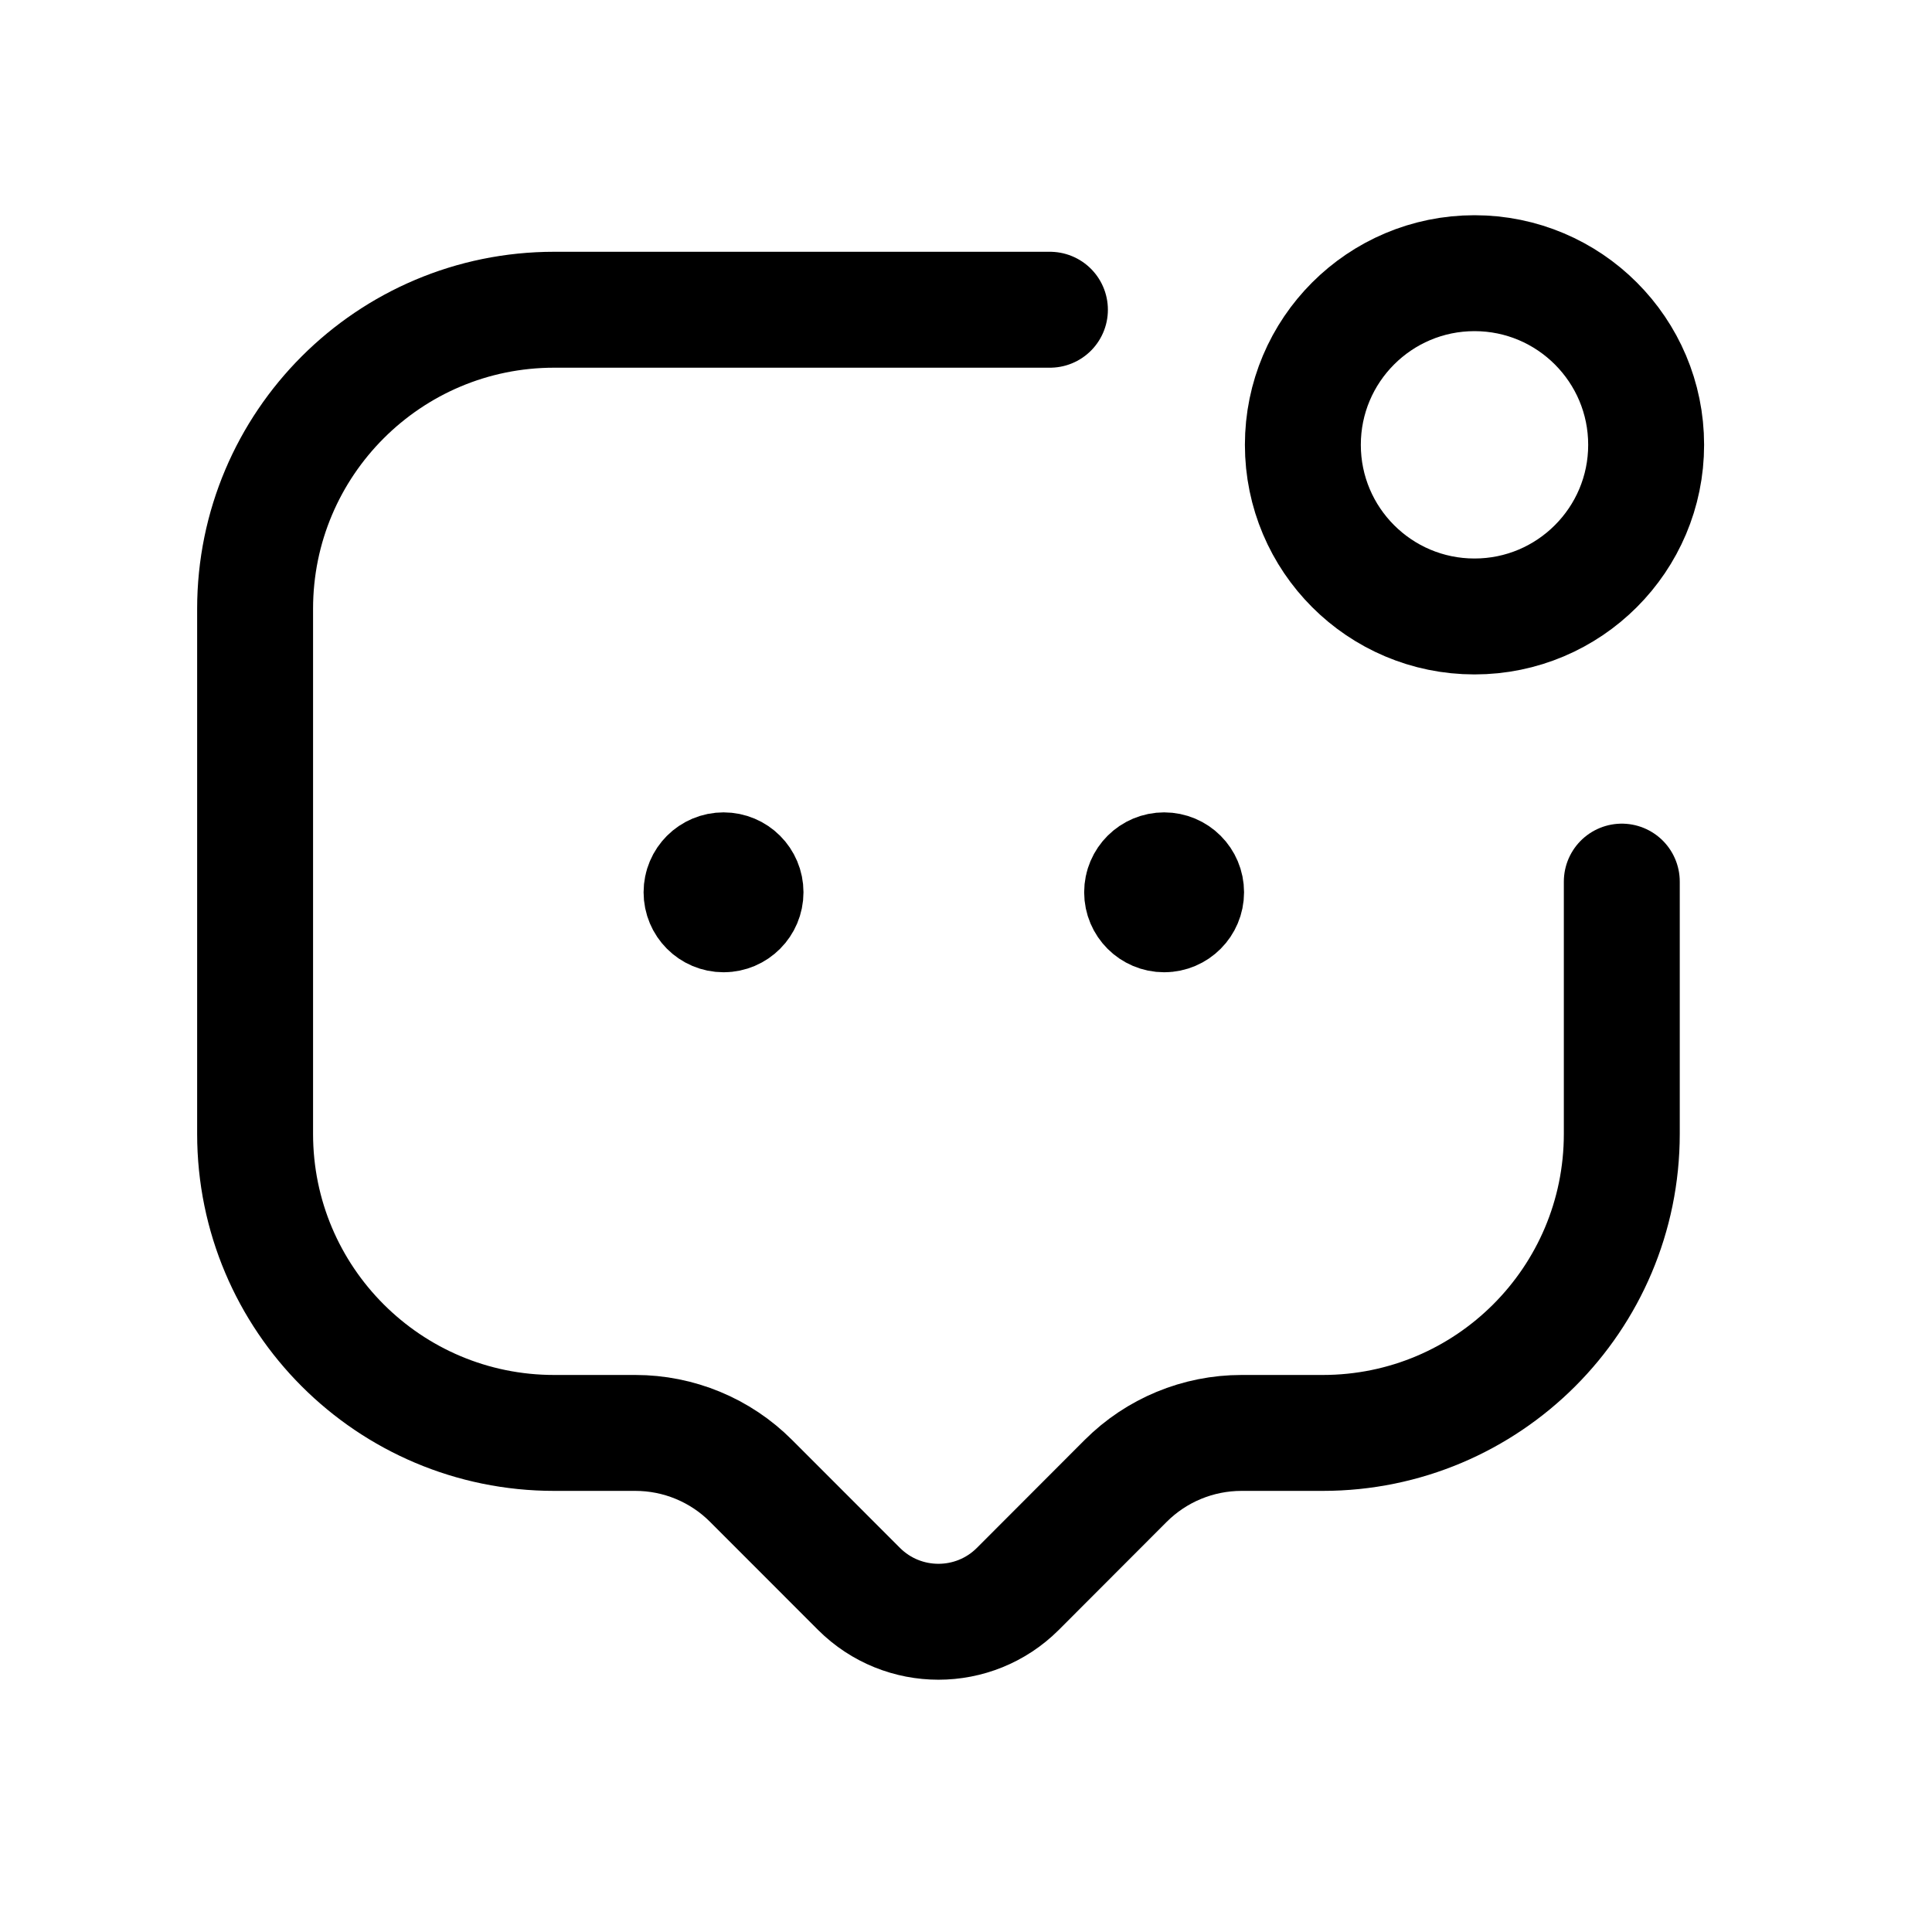 <svg width="25" height="25" viewBox="0 0 25 25" fill="none" xmlns="http://www.w3.org/2000/svg">
<path d="M13.586 4.008H7.171C5.034 4.008 3.301 5.741 3.301 7.878V14.672C3.301 16.81 5.034 18.542 7.171 18.542H8.221C8.783 18.542 9.322 18.765 9.719 19.163L11.116 20.561C11.684 21.127 12.603 21.127 13.17 20.561L14.566 19.163C14.964 18.765 15.503 18.542 16.066 18.542H17.116C19.253 18.542 20.986 16.81 20.986 14.672V11.408" stroke="black" stroke-width="1.5" stroke-linecap="round" stroke-linejoin="round"/>
<path fill-rule="evenodd" clip-rule="evenodd" d="M19.08 3.535C20.306 3.535 21.301 4.53 21.301 5.756C21.301 6.982 20.306 7.977 19.08 7.977C17.853 7.977 16.859 6.982 16.859 5.756C16.859 4.53 17.853 3.535 19.08 3.535Z" stroke="black" stroke-width="1.5" stroke-linecap="round" stroke-linejoin="round"/>
<path d="M15.066 11.531V11.601M15.348 11.546C15.348 11.703 15.221 11.831 15.064 11.831C14.907 11.831 14.779 11.703 14.779 11.546C14.779 11.389 14.907 11.262 15.064 11.262C15.221 11.262 15.348 11.389 15.348 11.546Z" stroke="black" stroke-width="1.5" stroke-linecap="round" stroke-linejoin="round"/>
<path d="M9.364 11.531V11.601M9.647 11.546C9.647 11.703 9.52 11.831 9.363 11.831C9.205 11.831 9.078 11.703 9.078 11.546C9.078 11.389 9.205 11.262 9.363 11.262C9.52 11.262 9.647 11.389 9.647 11.546Z" stroke="black" stroke-width="1.5" stroke-linecap="round" stroke-linejoin="round"/>
</svg>